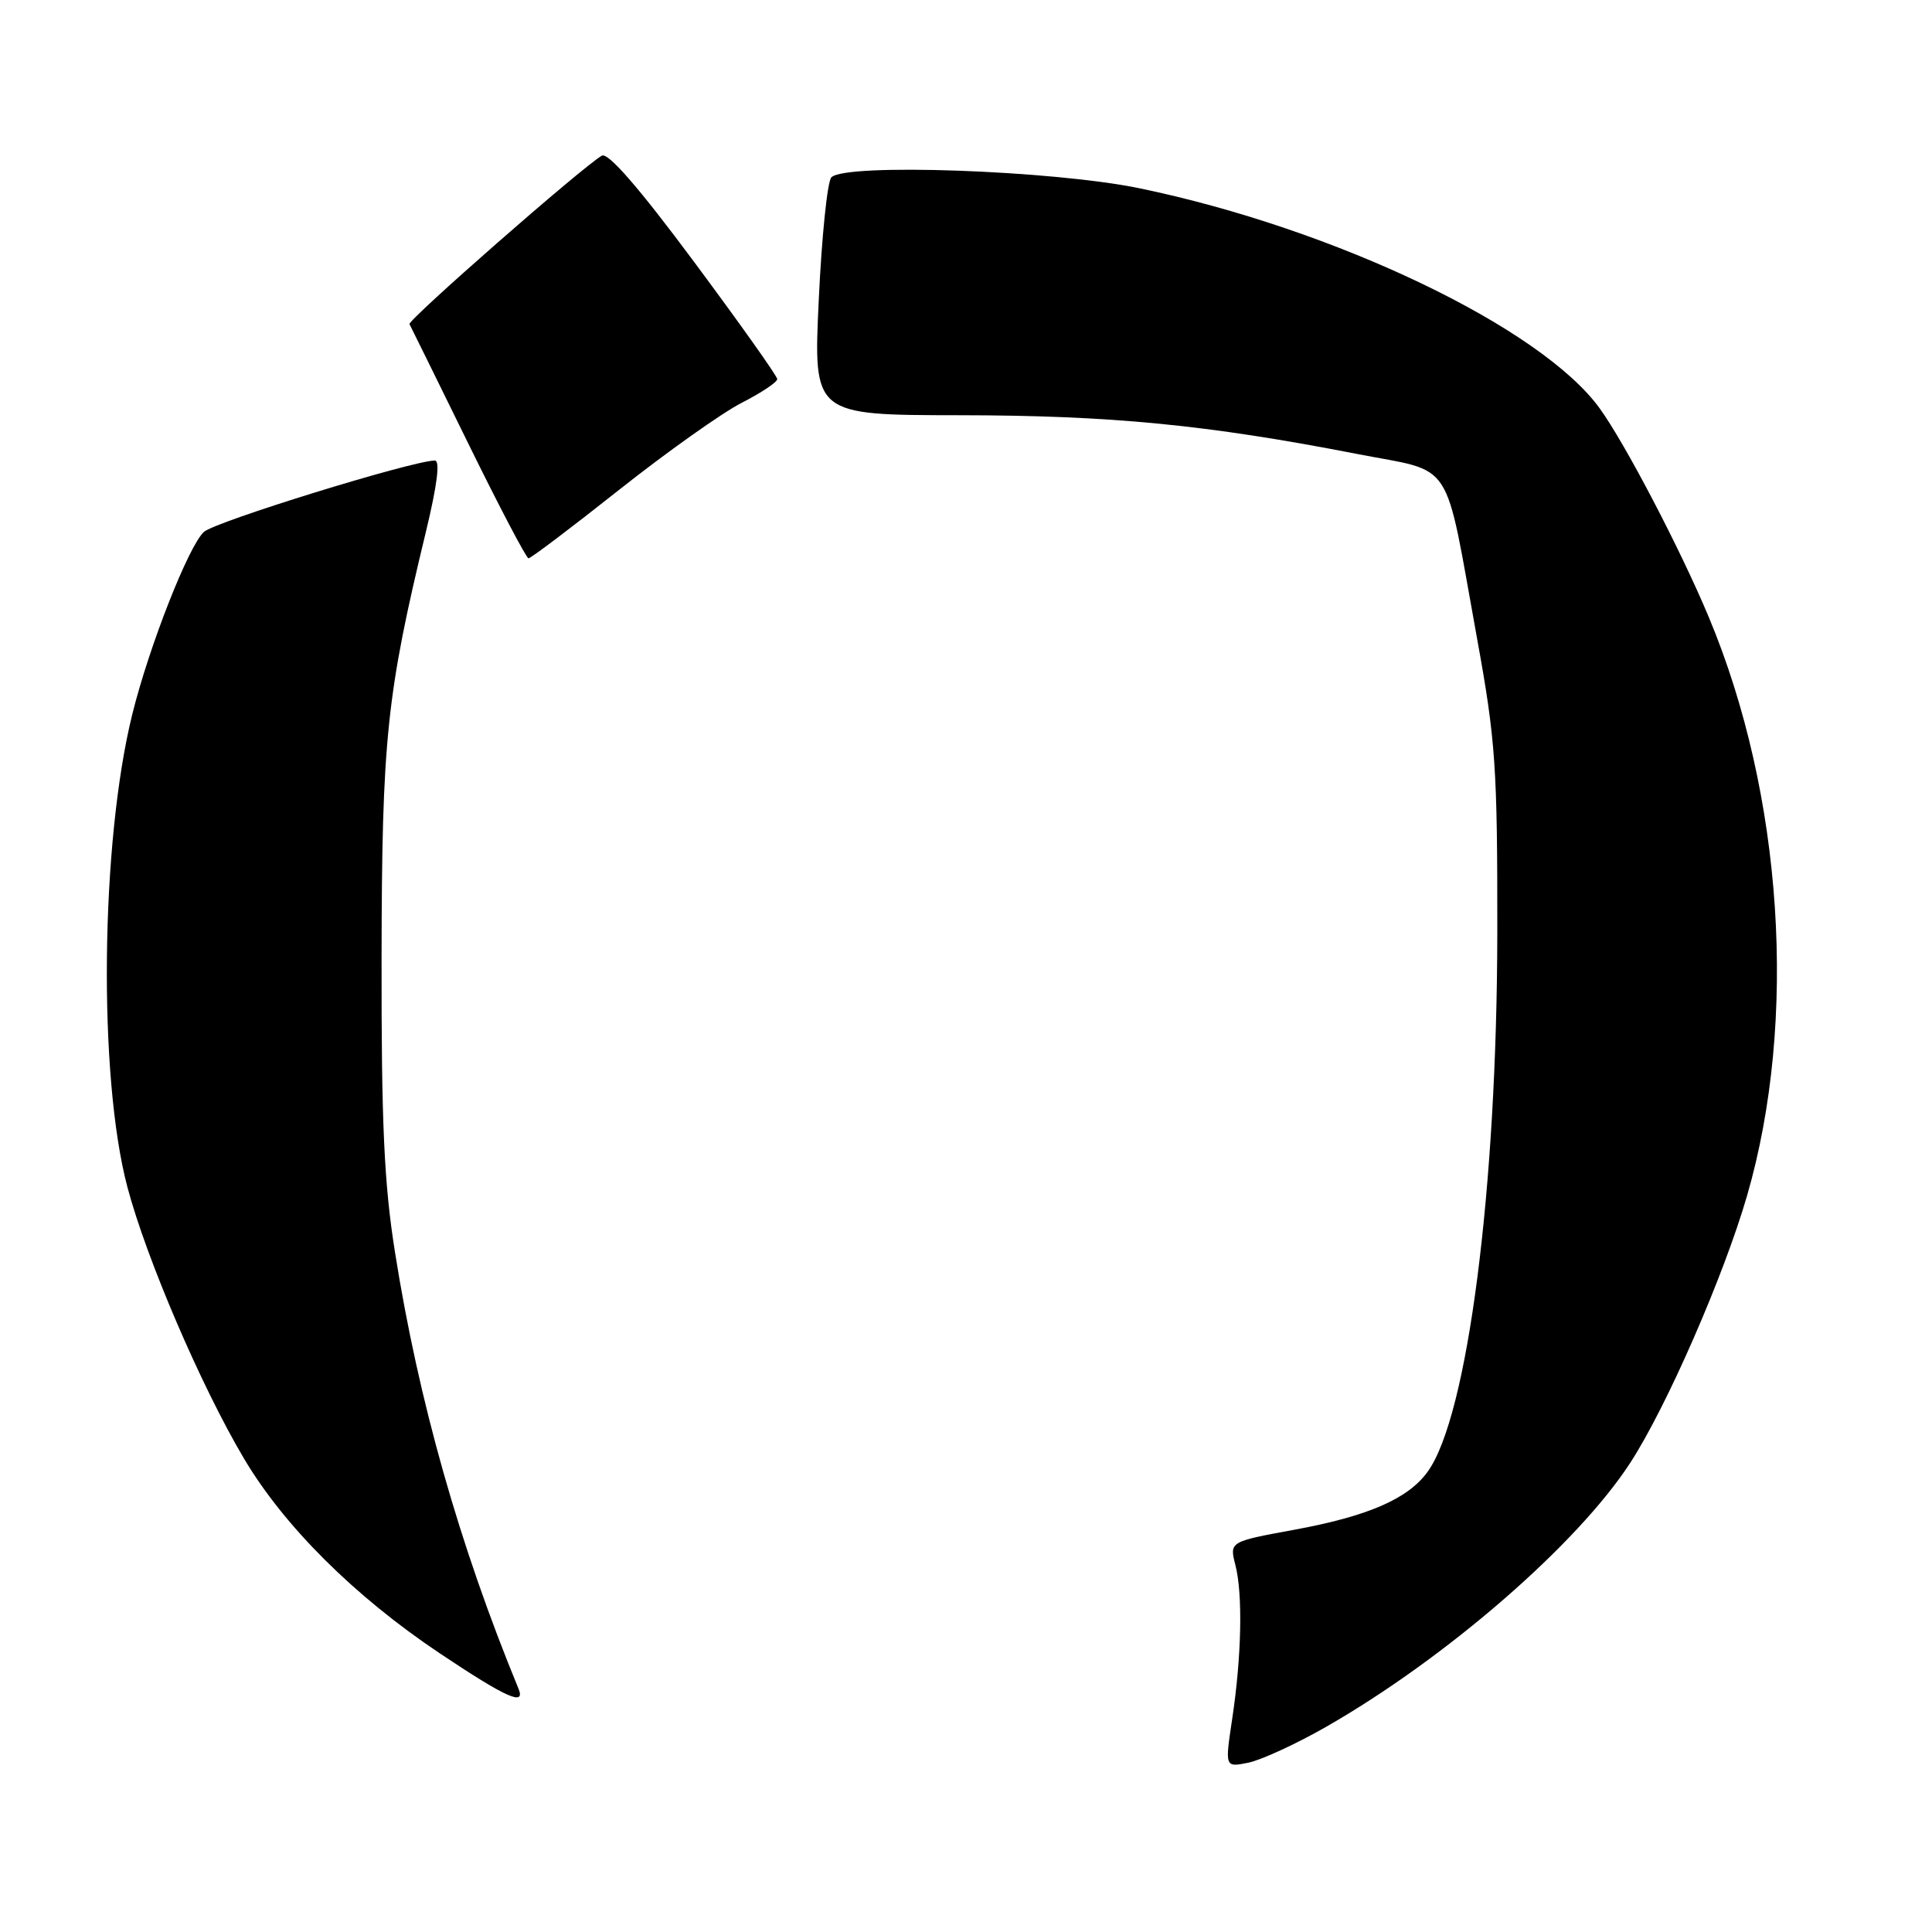 <?xml version="1.0" encoding="UTF-8" standalone="no"?>
<!DOCTYPE svg PUBLIC "-//W3C//DTD SVG 1.1//EN" "http://www.w3.org/Graphics/SVG/1.1/DTD/svg11.dtd" >
<svg xmlns="http://www.w3.org/2000/svg" xmlns:xlink="http://www.w3.org/1999/xlink" version="1.1" viewBox="0 0 256 256">
 <g >
 <path fill="currentColor"
d=" M 175.69 228.83 C 191.65 219.70 209.05 204.59 216.05 193.78 C 220.85 186.37 228.41 169.08 231.50 158.42 C 238.23 135.17 236.26 105.29 226.43 81.79 C 222.68 72.81 215.33 58.75 211.96 54.10 C 204.19 43.38 176.84 30.30 151.00 24.95 C 139.51 22.57 111.99 21.59 110.16 23.50 C 109.63 24.05 108.88 31.36 108.49 39.75 C 107.77 55.00 107.77 55.00 127.14 55.02 C 147.18 55.04 159.94 56.28 179.76 60.14 C 192.89 62.70 191.29 60.24 195.73 84.67 C 198.18 98.14 198.42 101.70 198.40 123.50 C 198.37 157.45 194.47 187.67 189.18 195.00 C 186.58 198.60 181.30 200.90 171.50 202.70 C 162.90 204.28 162.90 204.28 163.70 207.39 C 164.69 211.26 164.52 219.52 163.26 227.84 C 162.31 234.19 162.31 234.19 165.39 233.57 C 167.08 233.23 171.72 231.10 175.69 228.83 Z  M 68.70 223.75 C 60.87 204.73 55.46 185.62 52.35 166.00 C 50.89 156.84 50.53 148.90 50.56 127.00 C 50.60 97.96 51.21 92.08 56.45 70.40 C 57.94 64.22 58.34 61.01 57.61 61.02 C 54.46 61.10 28.53 69.11 27.02 70.48 C 25.00 72.31 19.77 85.61 17.54 94.60 C 13.32 111.60 12.99 142.59 16.88 157.29 C 19.39 166.77 26.66 183.71 32.32 193.25 C 37.65 202.24 46.97 211.51 58.25 219.06 C 67.09 224.97 69.68 226.13 68.70 223.75 Z  M 82.03 64.91 C 88.34 59.91 95.64 54.73 98.25 53.39 C 100.86 52.06 102.99 50.64 102.99 50.23 C 102.98 49.83 98.02 42.84 91.97 34.70 C 84.65 24.85 80.56 20.14 79.74 20.63 C 77.10 22.17 53.98 42.43 54.26 42.95 C 54.42 43.25 57.92 50.35 62.03 58.73 C 66.14 67.11 69.74 73.97 70.03 73.98 C 70.32 73.99 75.72 69.91 82.03 64.91 Z "/>
</g>
</svg>